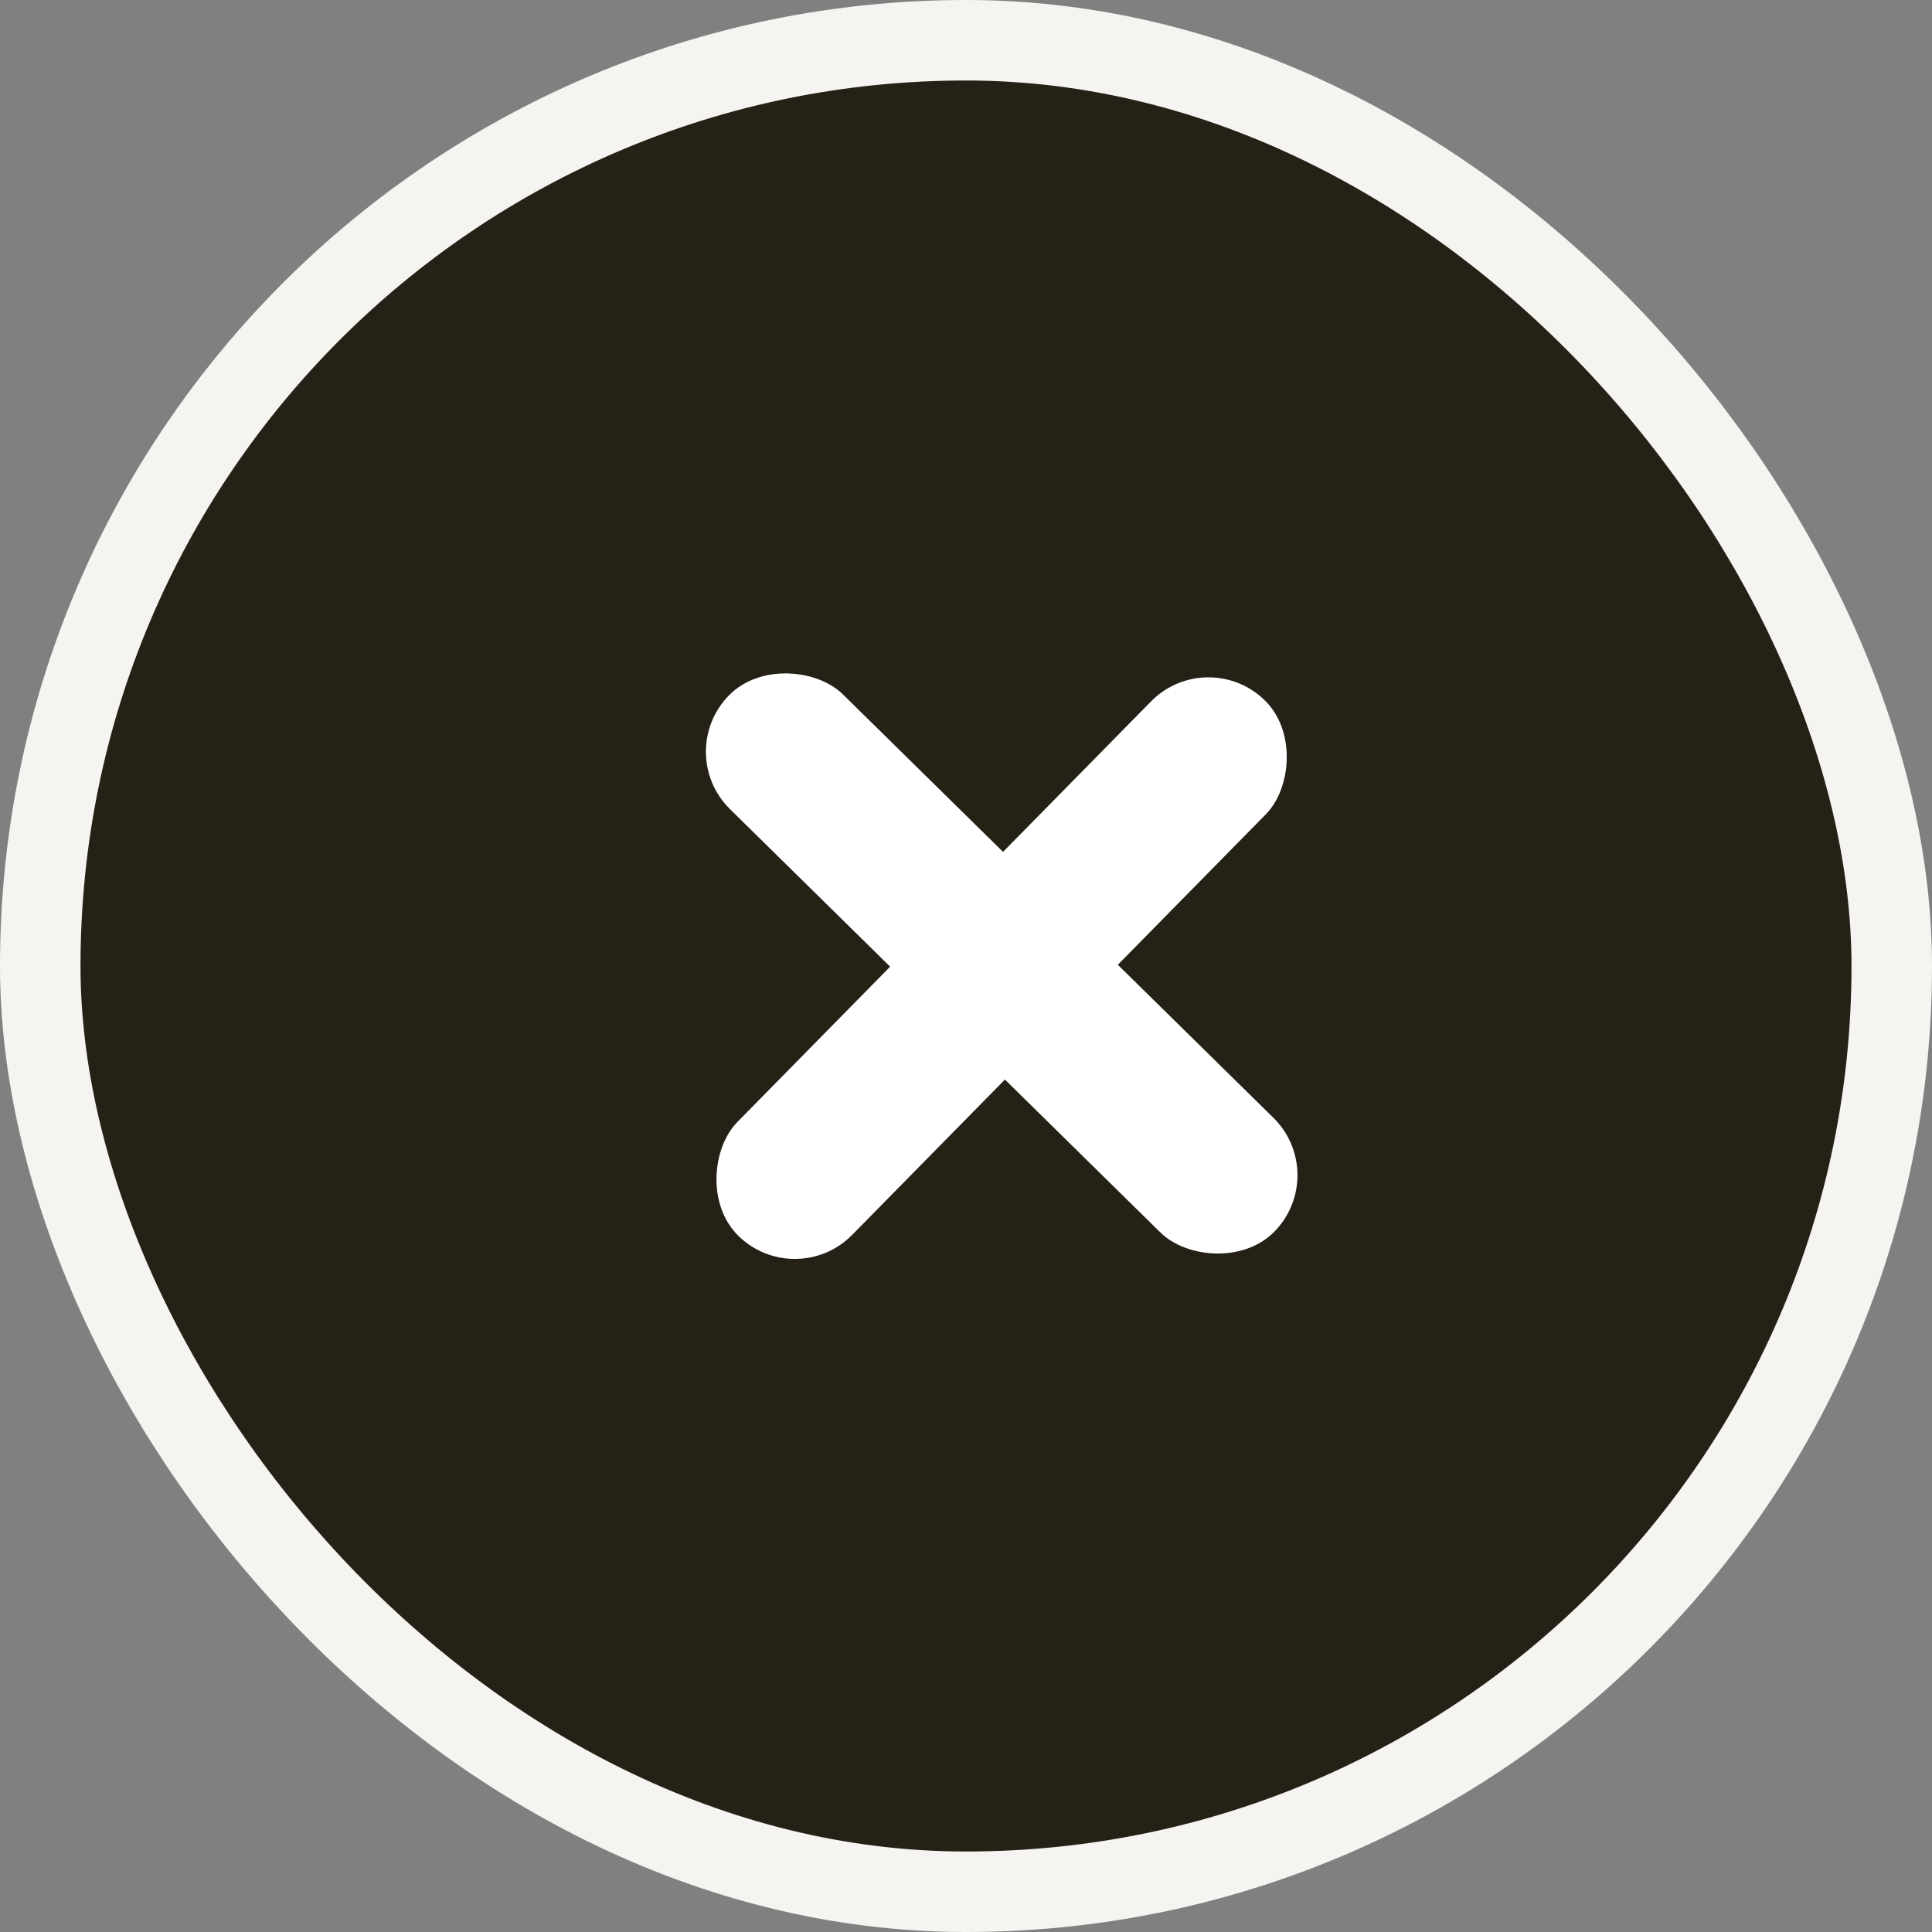 <svg width="24" height="24" viewBox="0 0 24 24" fill="none" xmlns="http://www.w3.org/2000/svg">
<rect x="0" y="0" width="24" height="24" fill="#808080" stroke="none"/>
<rect x="0.5" y="0.5" width="23" height="23" rx="11.5" fill="#252117"/>
<rect x="15" y="8" width="2" height="9.328" rx="1" transform="rotate(44.525 15 8)" fill="white"/>
<rect x="8.355" y="9.35" width="2" height="9.502" rx="1" transform="rotate(-45.475 8.355 9.35)" fill="white"/>
<rect x="0.5" y="0.5" width="23" height="23" rx="11.5" stroke="#F5F4F0"/>
</svg>
